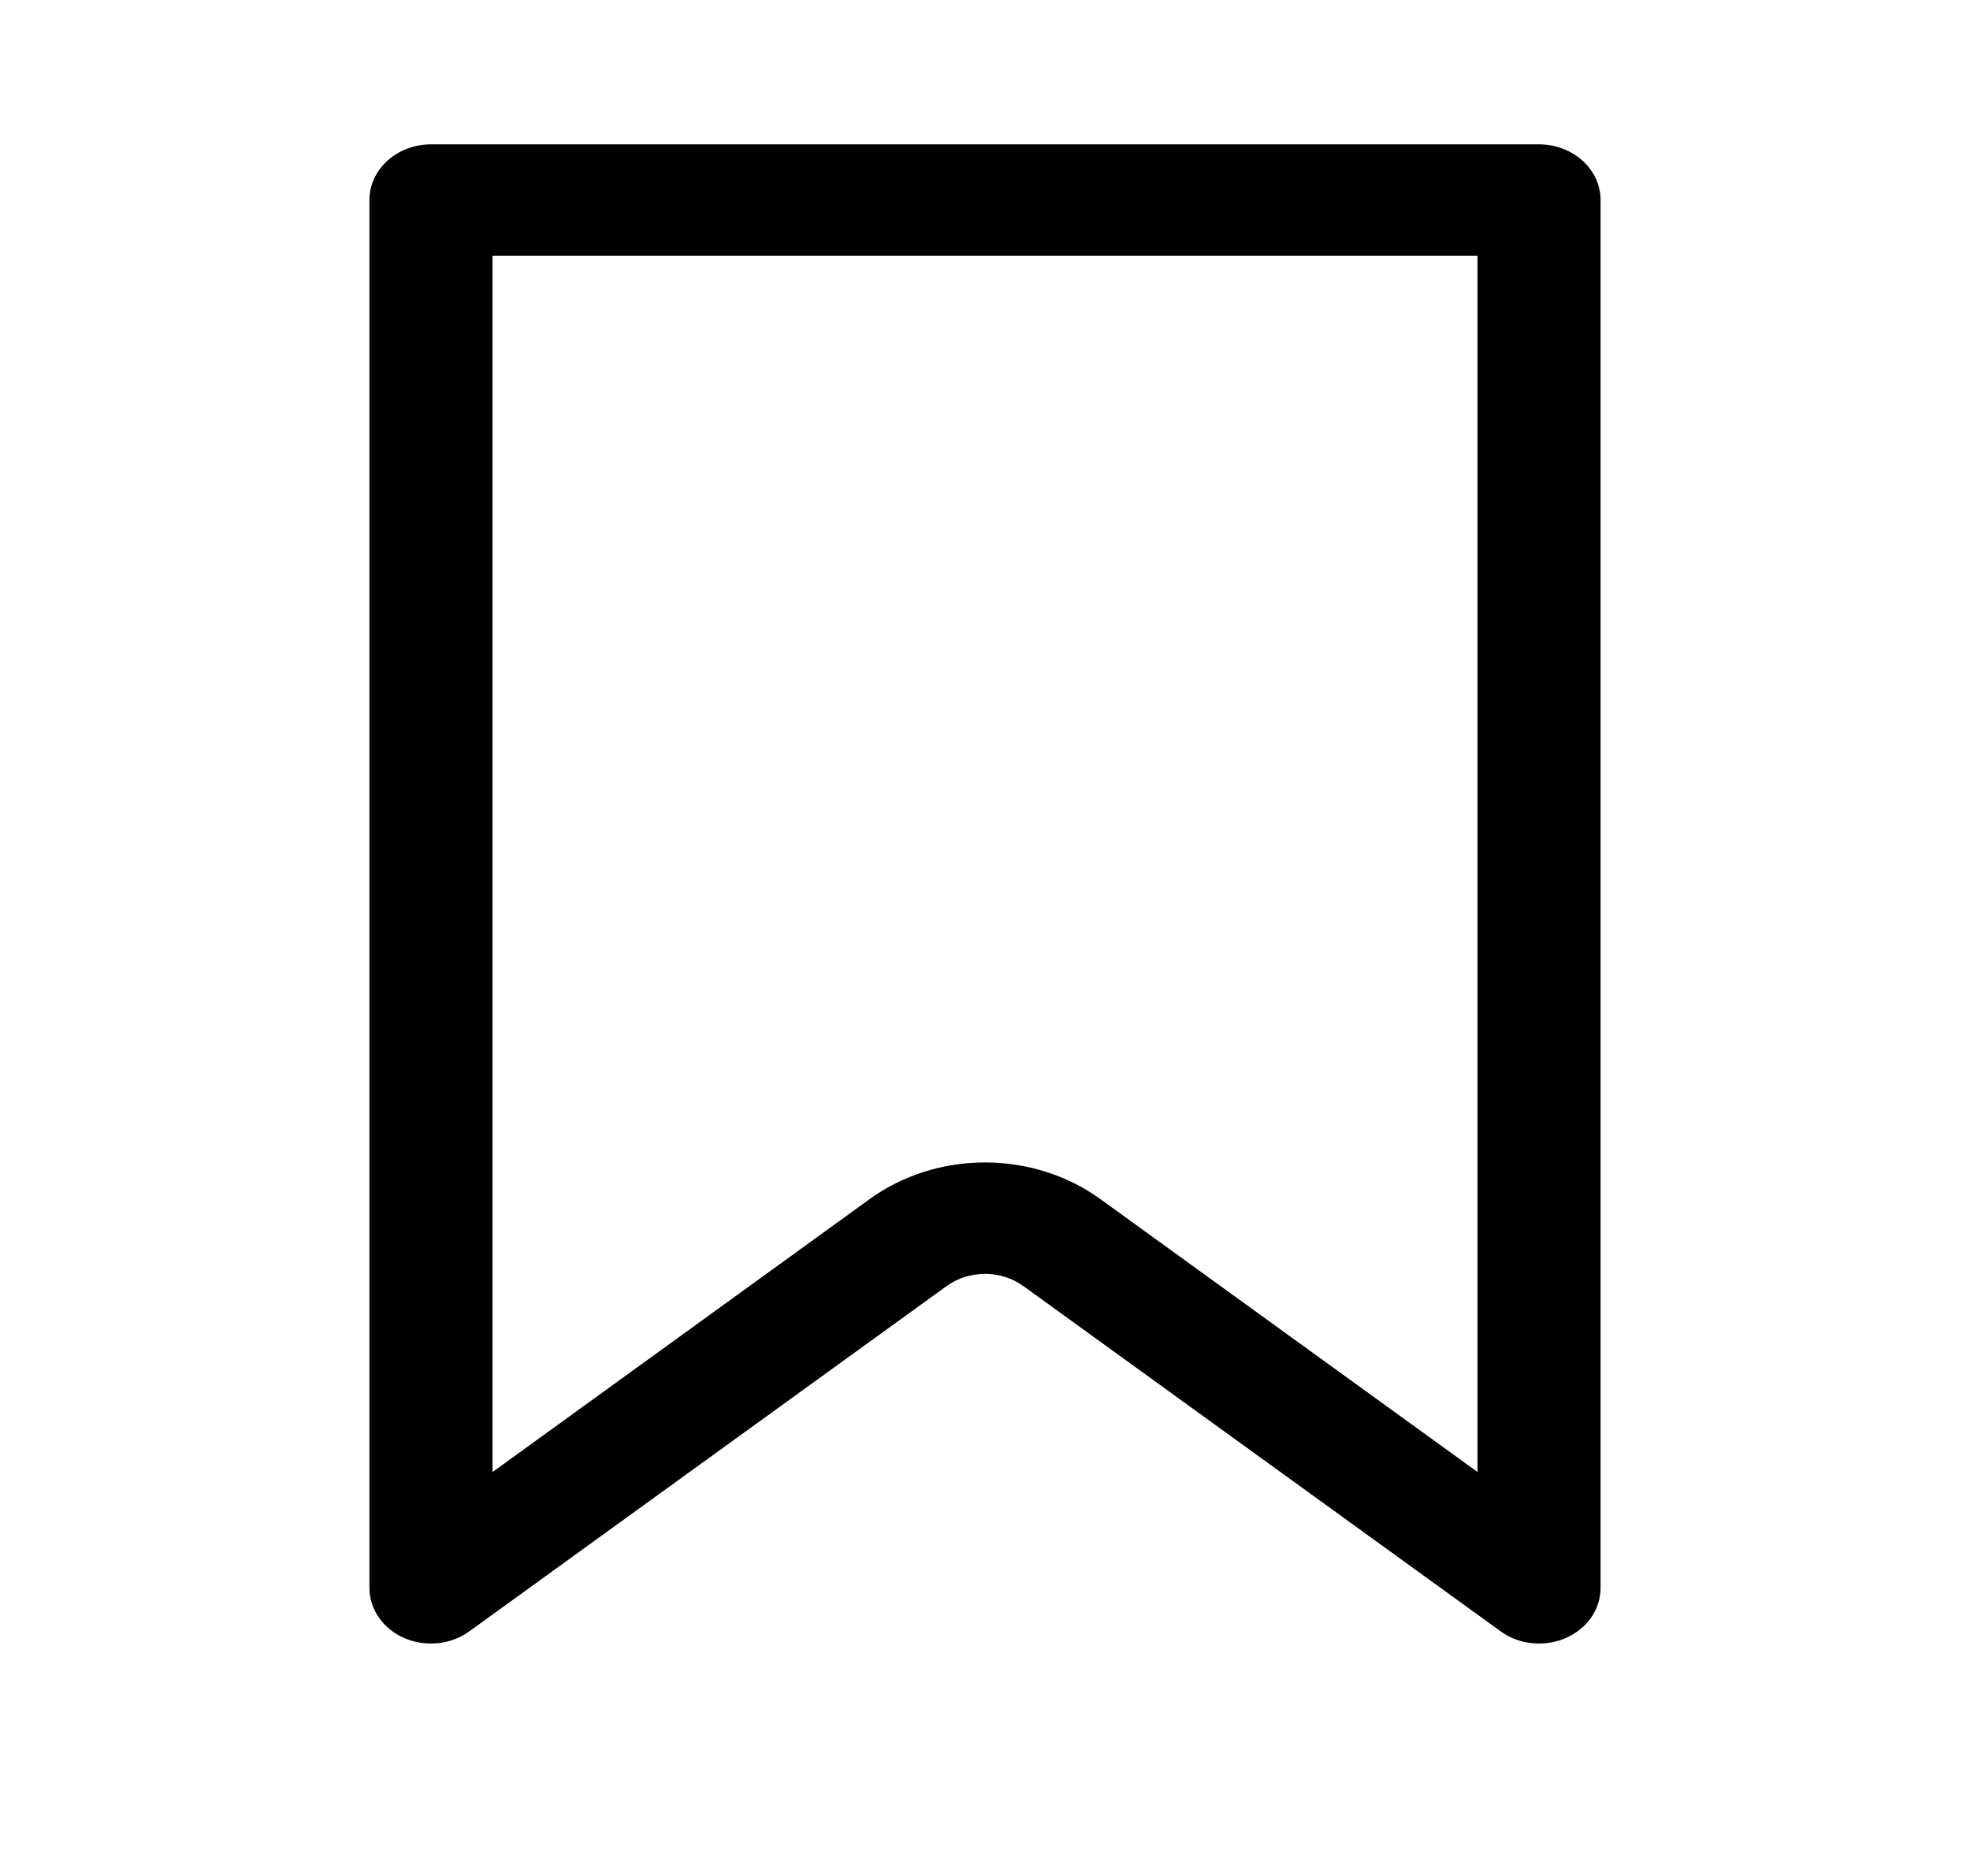 <svg width="21" height="20" viewBox="0 0 21 20" fill="none" xmlns="http://www.w3.org/2000/svg">
<path d="M5.25 2.727V15.694L9.27 12.784C9.619 12.531 10.053 12.393 10.5 12.393C10.947 12.393 11.381 12.531 11.73 12.784L15.75 15.693V2.727H5.25ZM4.594 1.539H16.406C16.58 1.539 16.747 1.602 16.87 1.713C16.993 1.824 17.062 1.975 17.062 2.133V16.929C17.062 17.041 17.027 17.15 16.962 17.245C16.896 17.339 16.802 17.415 16.69 17.464C16.579 17.512 16.455 17.531 16.332 17.518C16.209 17.506 16.093 17.462 15.997 17.392L10.909 13.711C10.793 13.627 10.649 13.581 10.5 13.581C10.351 13.581 10.207 13.627 10.091 13.711L5.003 17.392C4.907 17.462 4.79 17.506 4.668 17.518C4.545 17.531 4.421 17.512 4.31 17.464C4.198 17.415 4.104 17.339 4.039 17.245C3.973 17.15 3.938 17.041 3.938 16.929V2.133C3.938 1.975 4.007 1.824 4.13 1.713C4.253 1.602 4.42 1.539 4.594 1.539Z" fill="black"/>
</svg>
